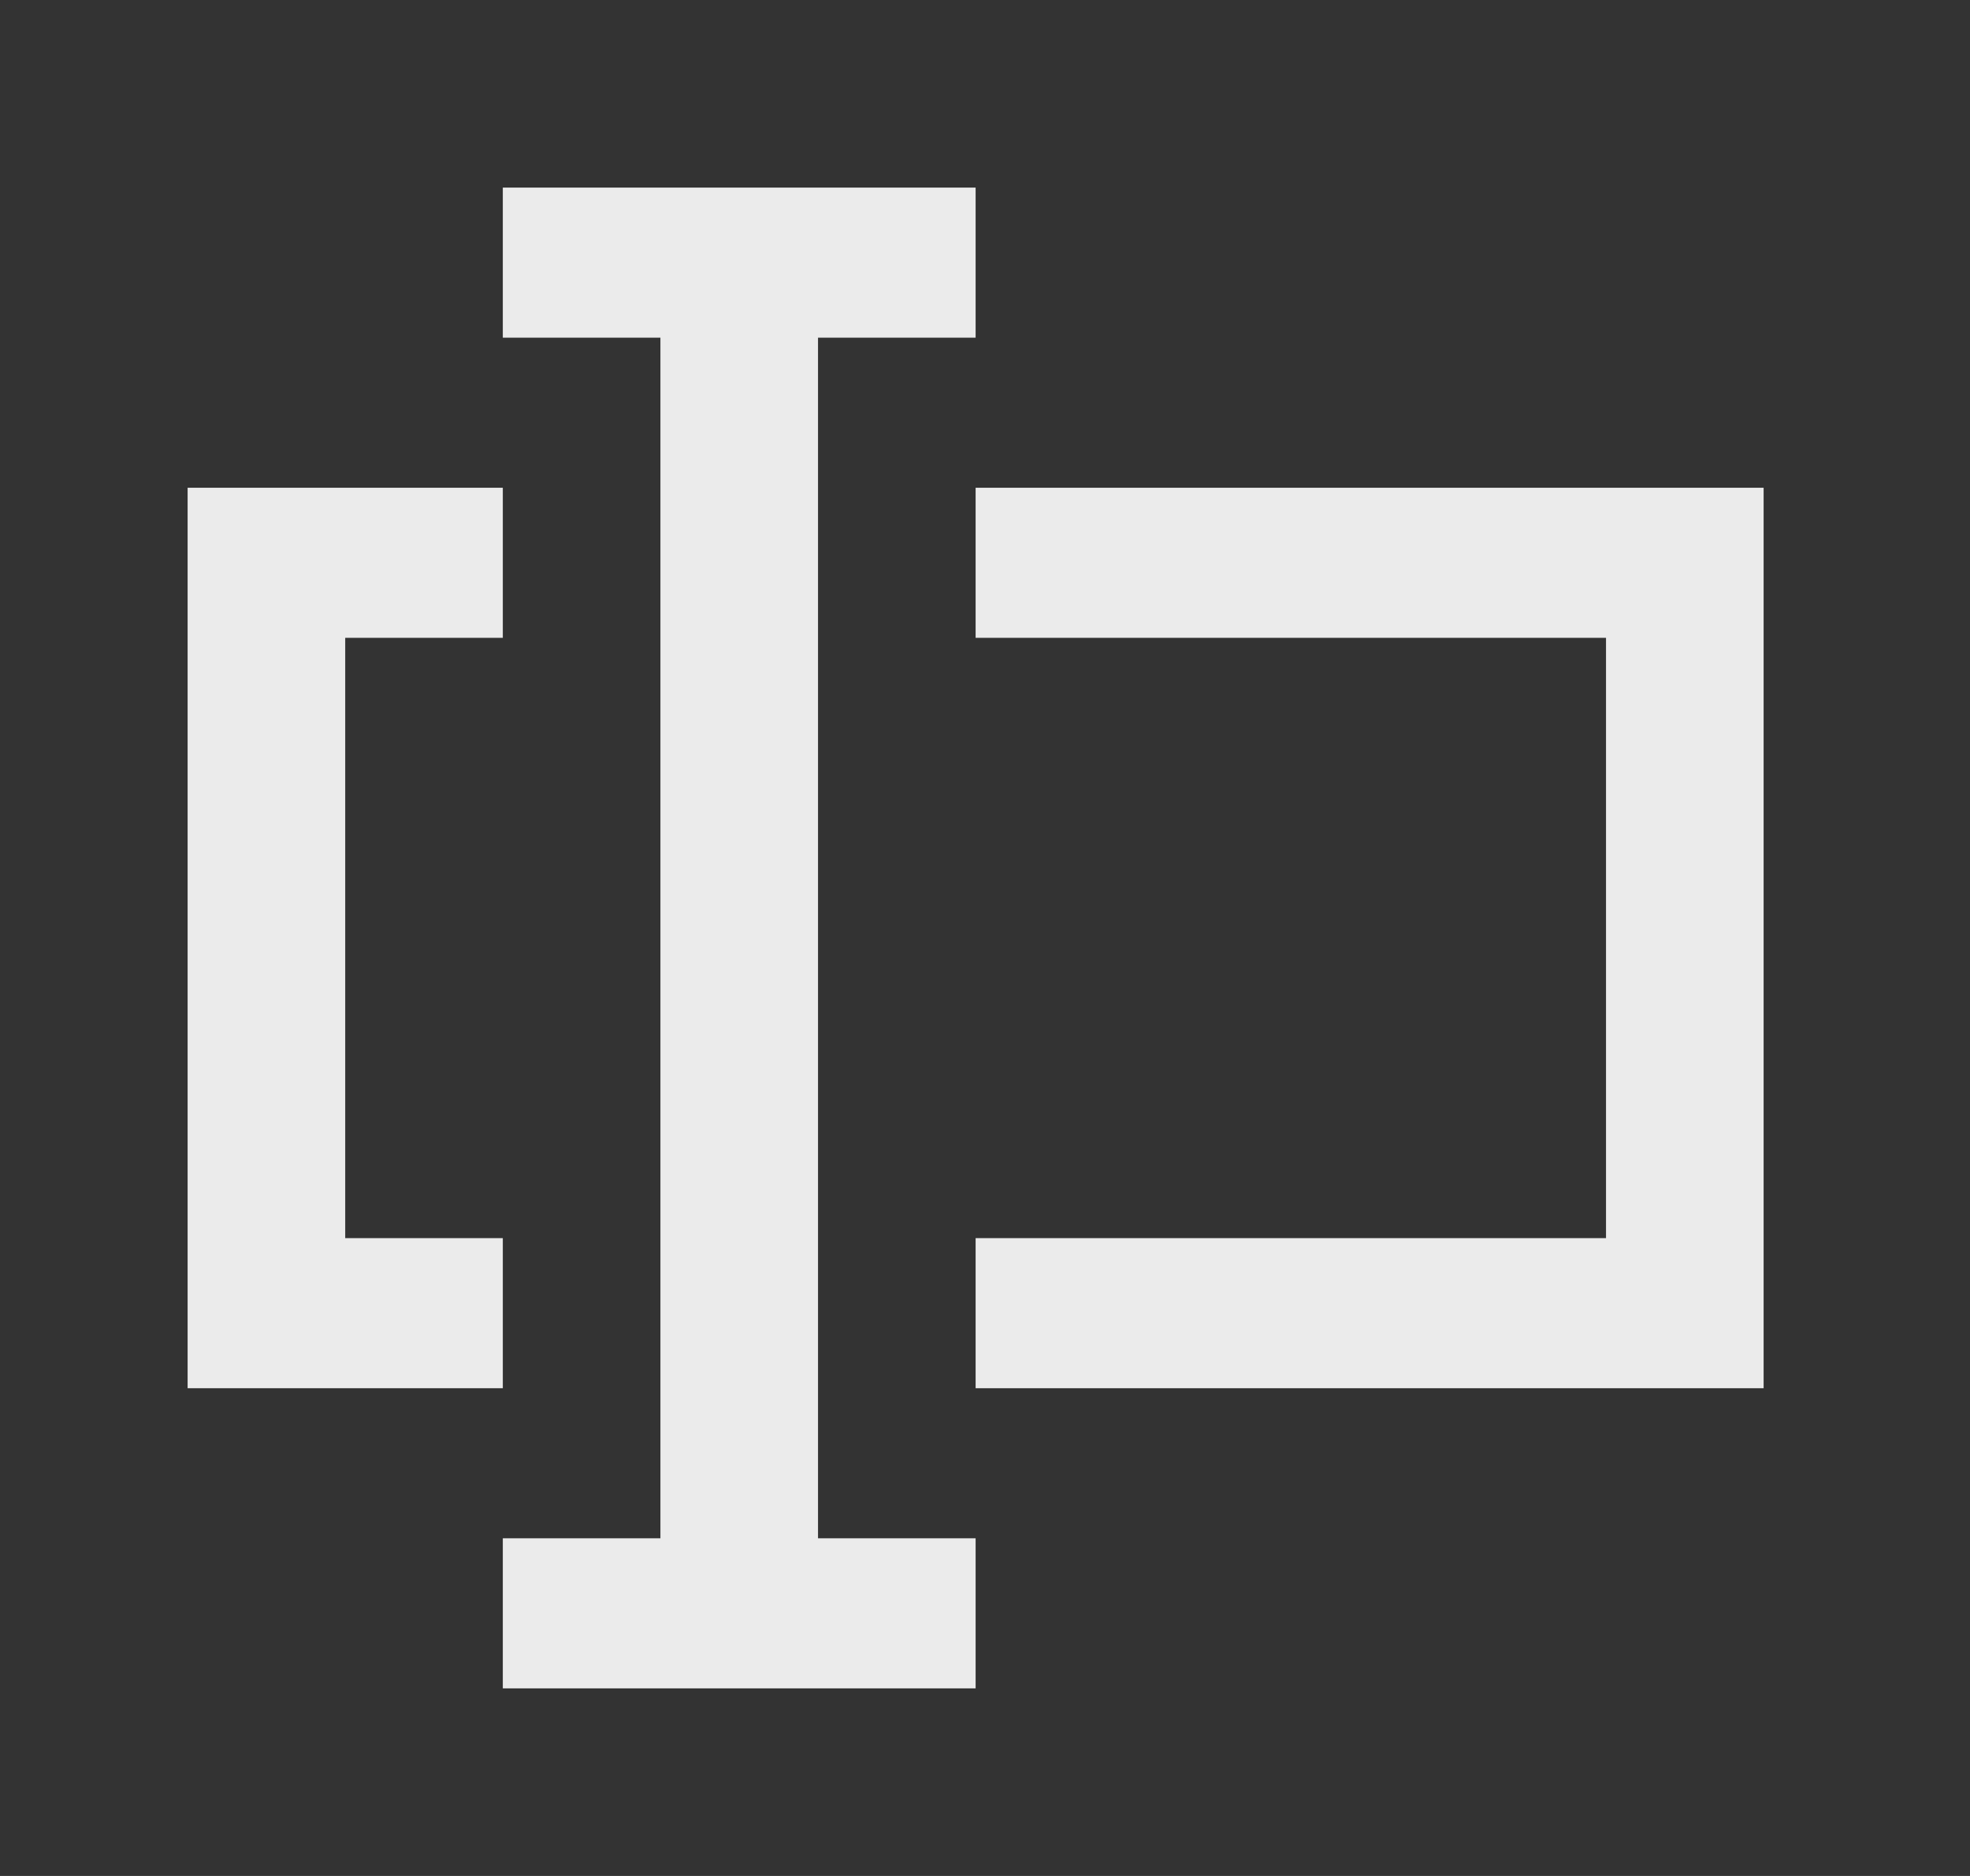<!-- Generated by IcoMoon.io -->
<svg version="1.1" xmlns="http://www.w3.org/2000/svg" width="42" height="40" viewBox="0 0 42 40">
<rect x="0" y="0" width="42" height="40" fill="#333333" stroke="none"/>
<title>mp-edit_text_bar-</title>
<path fill="#ebebeb" d="M10.72 26.4h-3.36v-12.8h3.36v-3.2h-6.72v19.2h6.72v-3.2zM20.8 10.4v3.2h13.44v12.8h-13.44v3.2h16.8v-19.2h-16.8zM17.44 32.8h3.36v3.2h-10.080v-3.2h3.36v-25.6h-3.36v-3.2h10.080v3.2h-3.36v25.6z"></path>
</svg>
